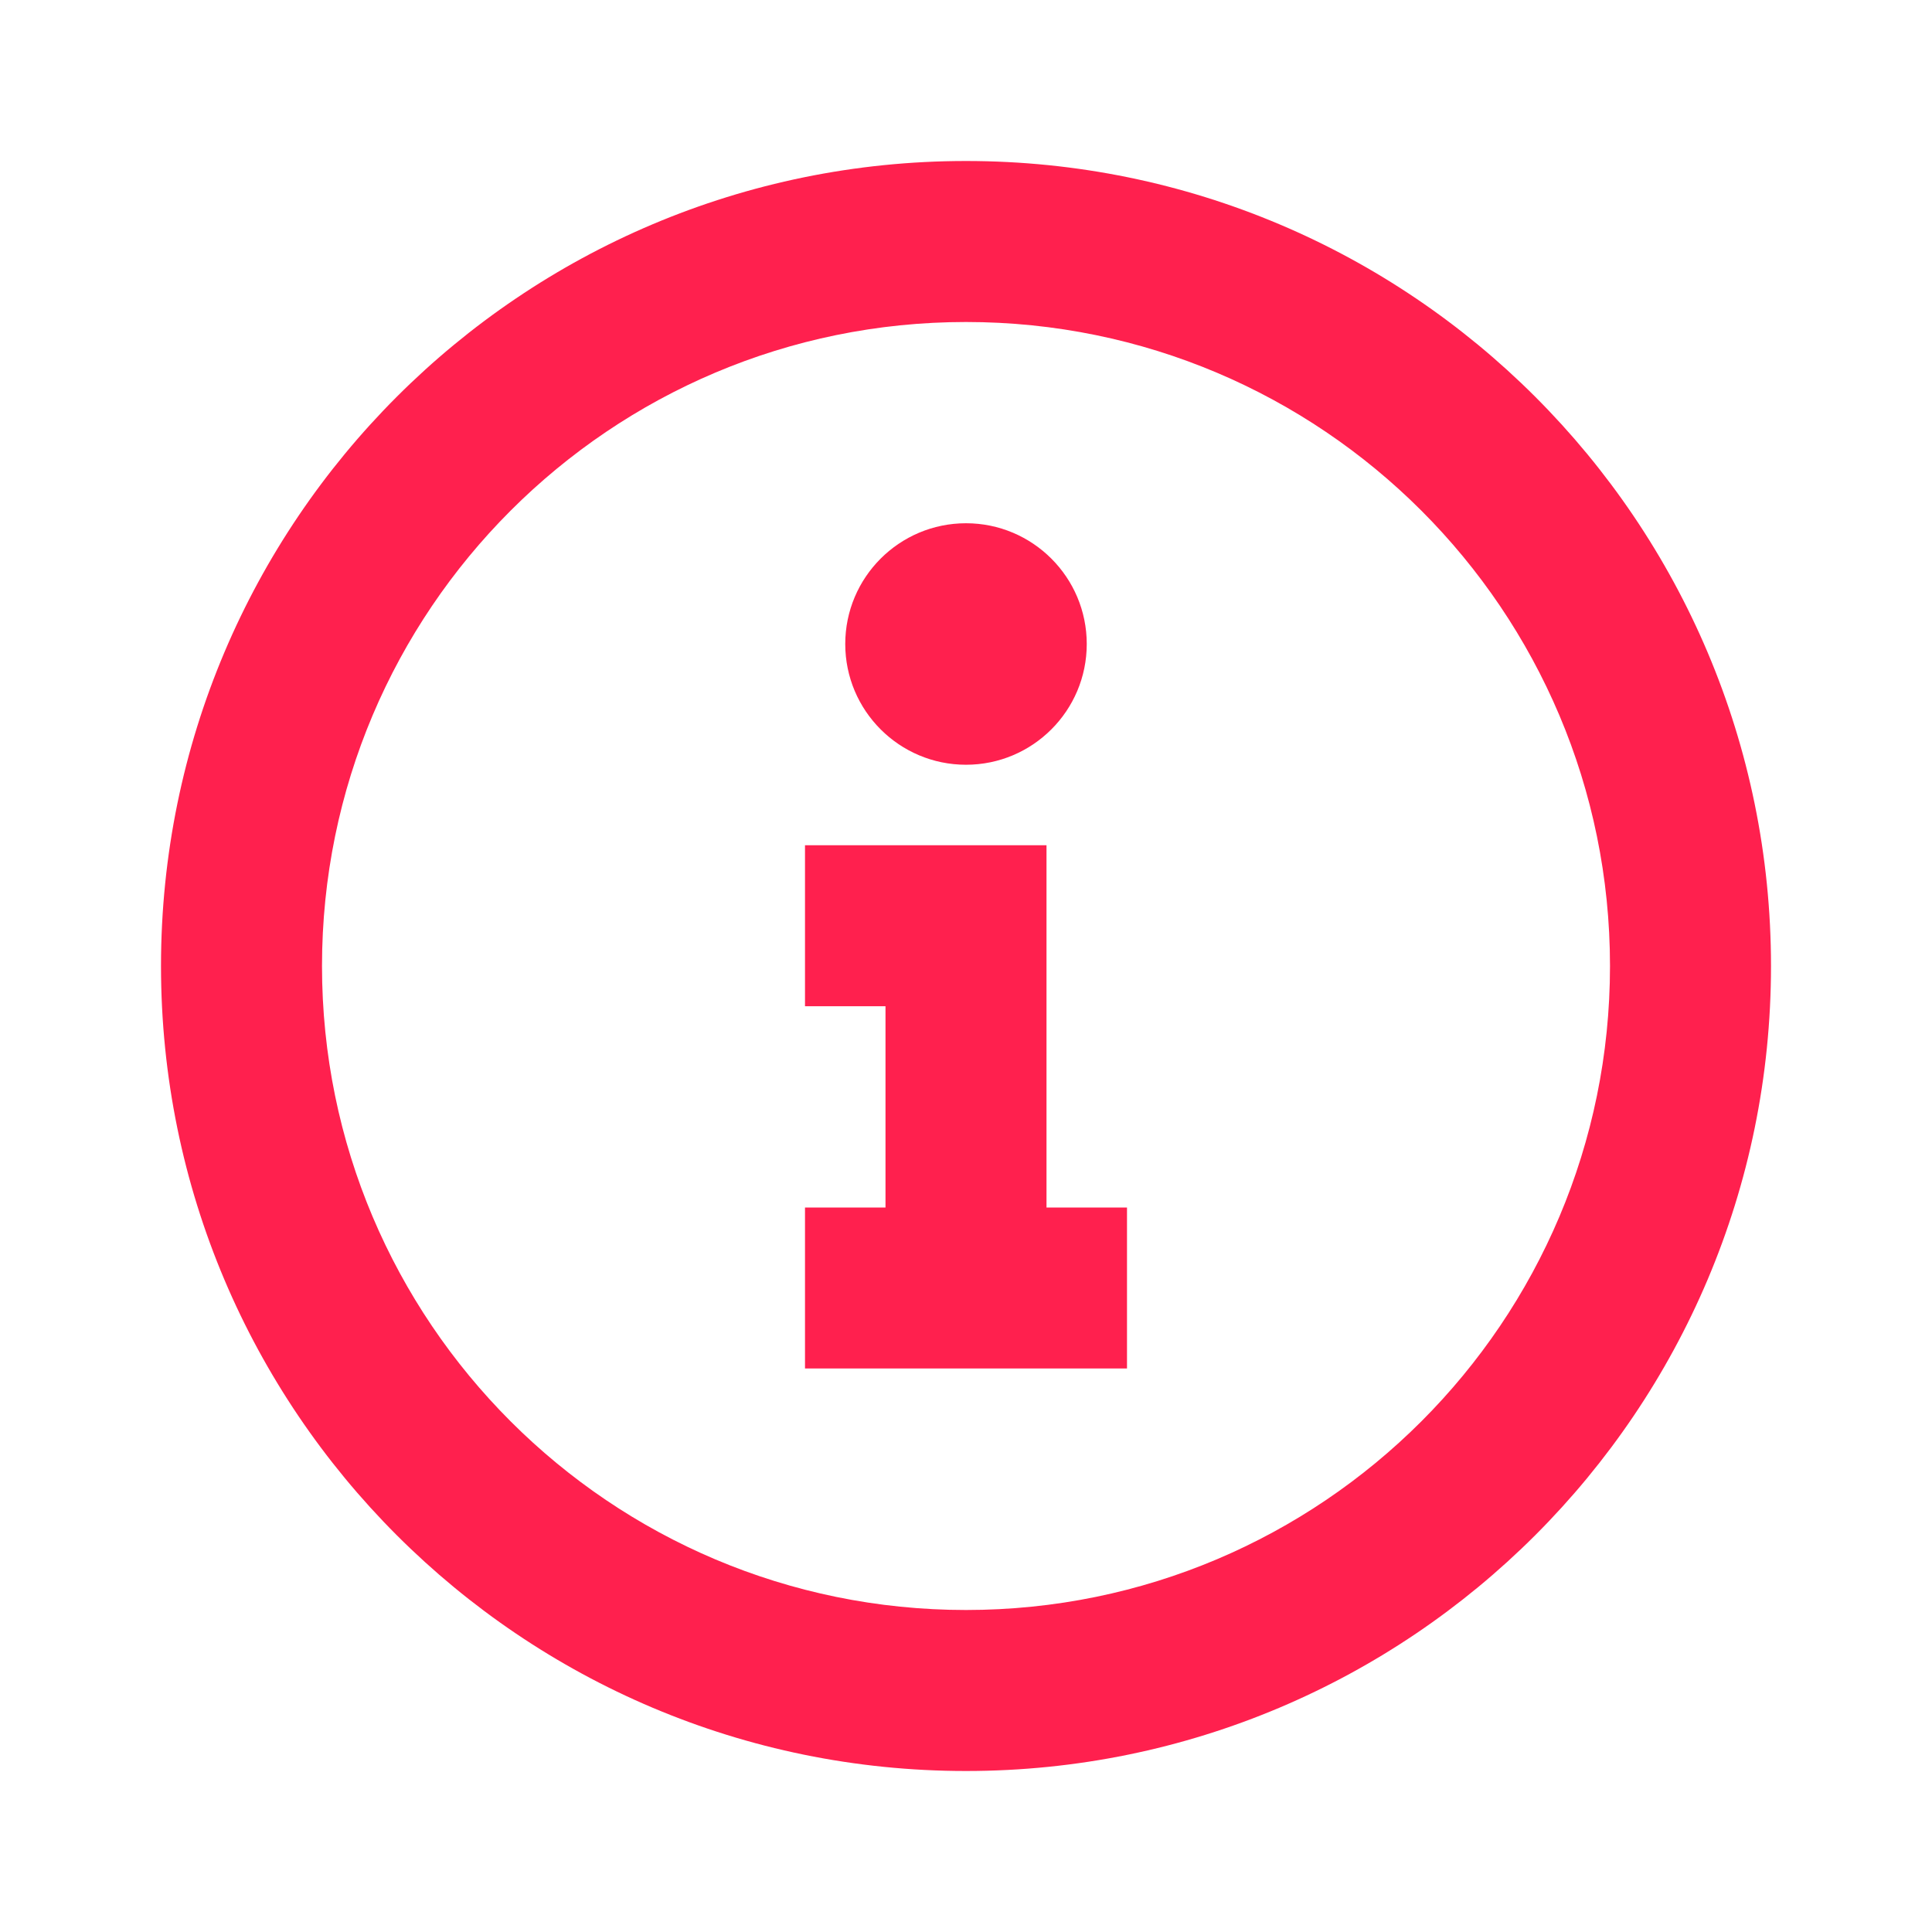 <svg xmlns="http://www.w3.org/2000/svg" viewBox="0 0 24 24" fill="#FF204E"><path d="M12 22C6.477 22 2 17.523 2 12 2 6.477 6.477 2 12 2 17.523 2 22 6.477 22 12 22 17.523 17.523 22 12 22ZM12 20C16.418 20 20 16.418 20 12 20 7.582 16.418 4 12 4 7.582 4 4 7.582 4 12 4 16.418 7.582 20 12 20ZM13 10.5V15H14V17H10V15H11V12.5H10V10.5H13ZM13.5 8C13.5 8.828 12.828 9.5 12 9.5 11.172 9.5 10.5 8.828 10.5 8 10.5 7.172 11.172 6.5 12 6.5 12.828 6.5 13.5 7.172 13.5 8Z"></path></svg>